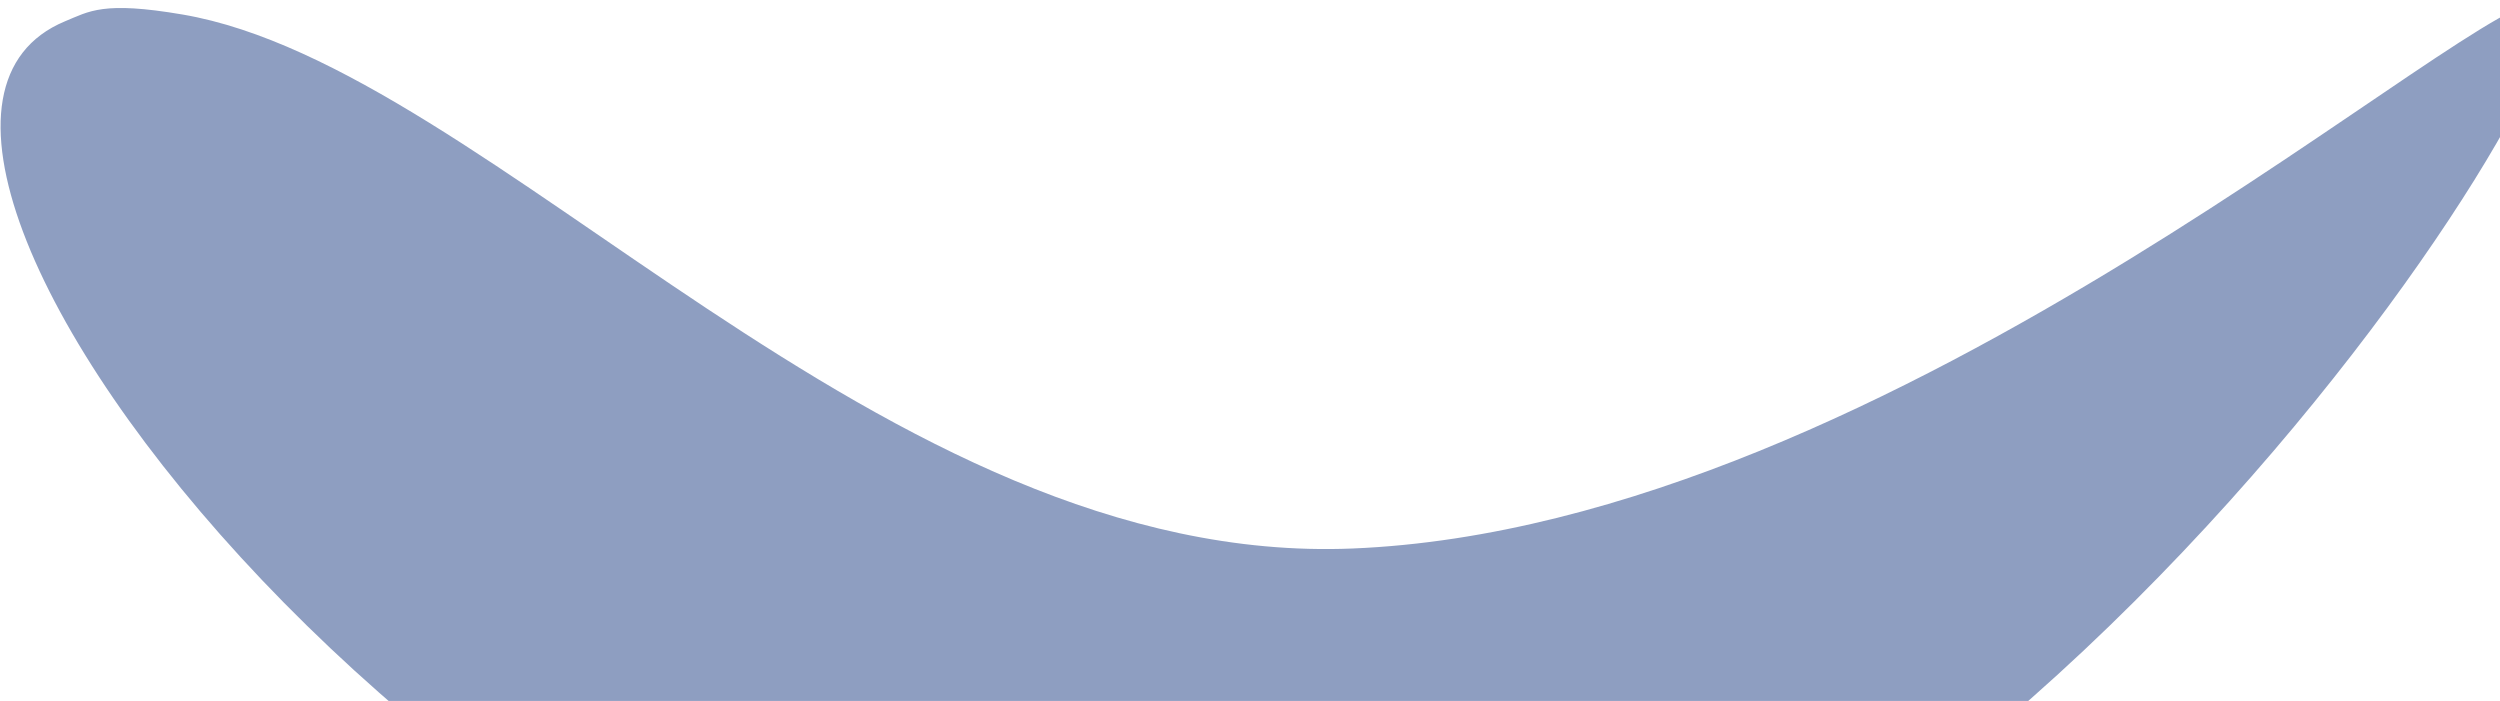 <svg width="774" height="217" viewBox="0 0 774 217" fill="none" xmlns="http://www.w3.org/2000/svg">
<path d="M788.407 0.211C768.496 -5.401 586.99 162.937 418.718 169.818C273.028 175.811 152.105 20.79 56.496 4.492C31.789 0.275 27.661 3.509 20.073 6.617C-68.495 43.62 154.897 323.031 369.79 330.229C603.987 338.061 812.446 6.965 788.407 0.211Z" fill="#8E9EC1"/>
</svg>
